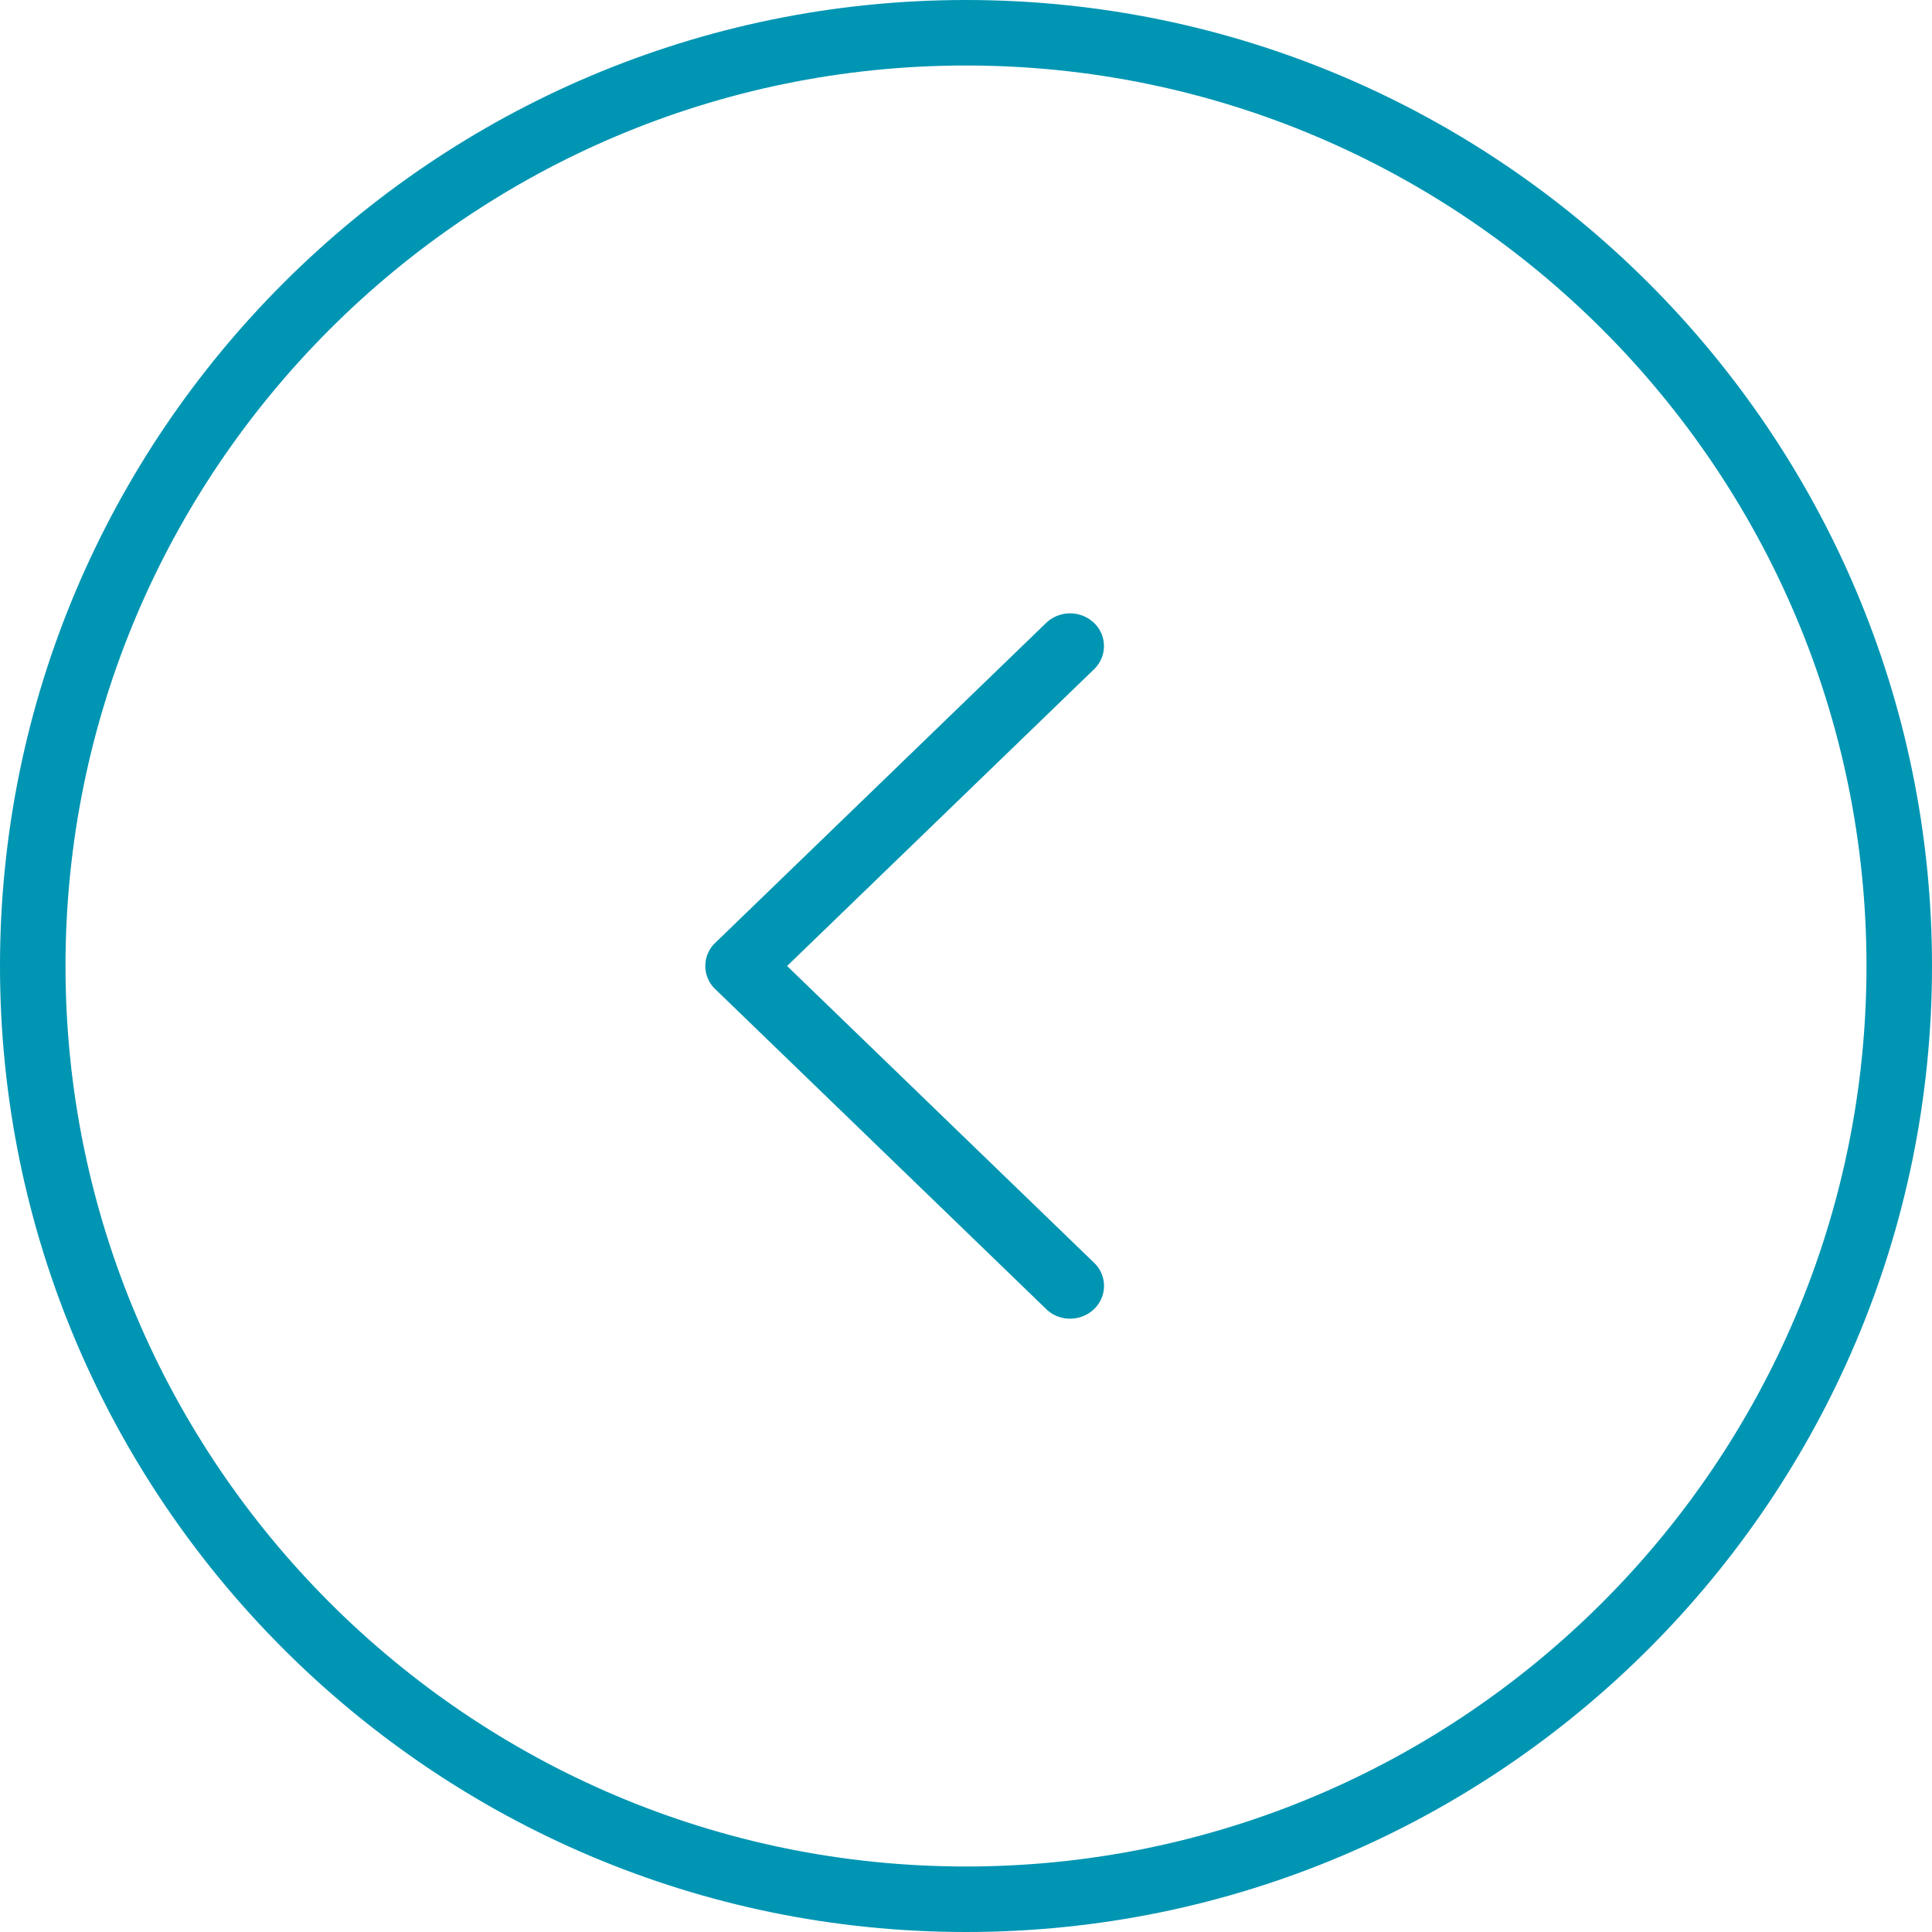 <svg xmlns="http://www.w3.org/2000/svg" width="63" height="63"><g fill="#0095b3"><path d="M31.5 63C48.87 63 63 48.87 63 31.5 63 14.13 48.87 0 31.5 0 14.13 0 0 14.13 0 31.5 0 48.87 14.13 63 31.5 63zm0-60.864c16.19 0 29.364 13.173 29.364 29.364 0 16.19-13.174 29.364-29.364 29.364-16.193 0-29.364-13.174-29.364-29.364 0-16.191 13.171-29.364 29.364-29.364z"/><path d="M34.896 43c.282 0 .565-.104.78-.313a1.041 1.041 0 0 0 0-1.51L25.666 31.5l10.01-9.677c.43-.417.43-1.094 0-1.51a1.133 1.133 0 0 0-1.563 0l-10.79 10.432a1.041 1.041 0 0 0 0 1.509l10.79 10.431c.217.212.5.316.783.316z"/></g></svg>